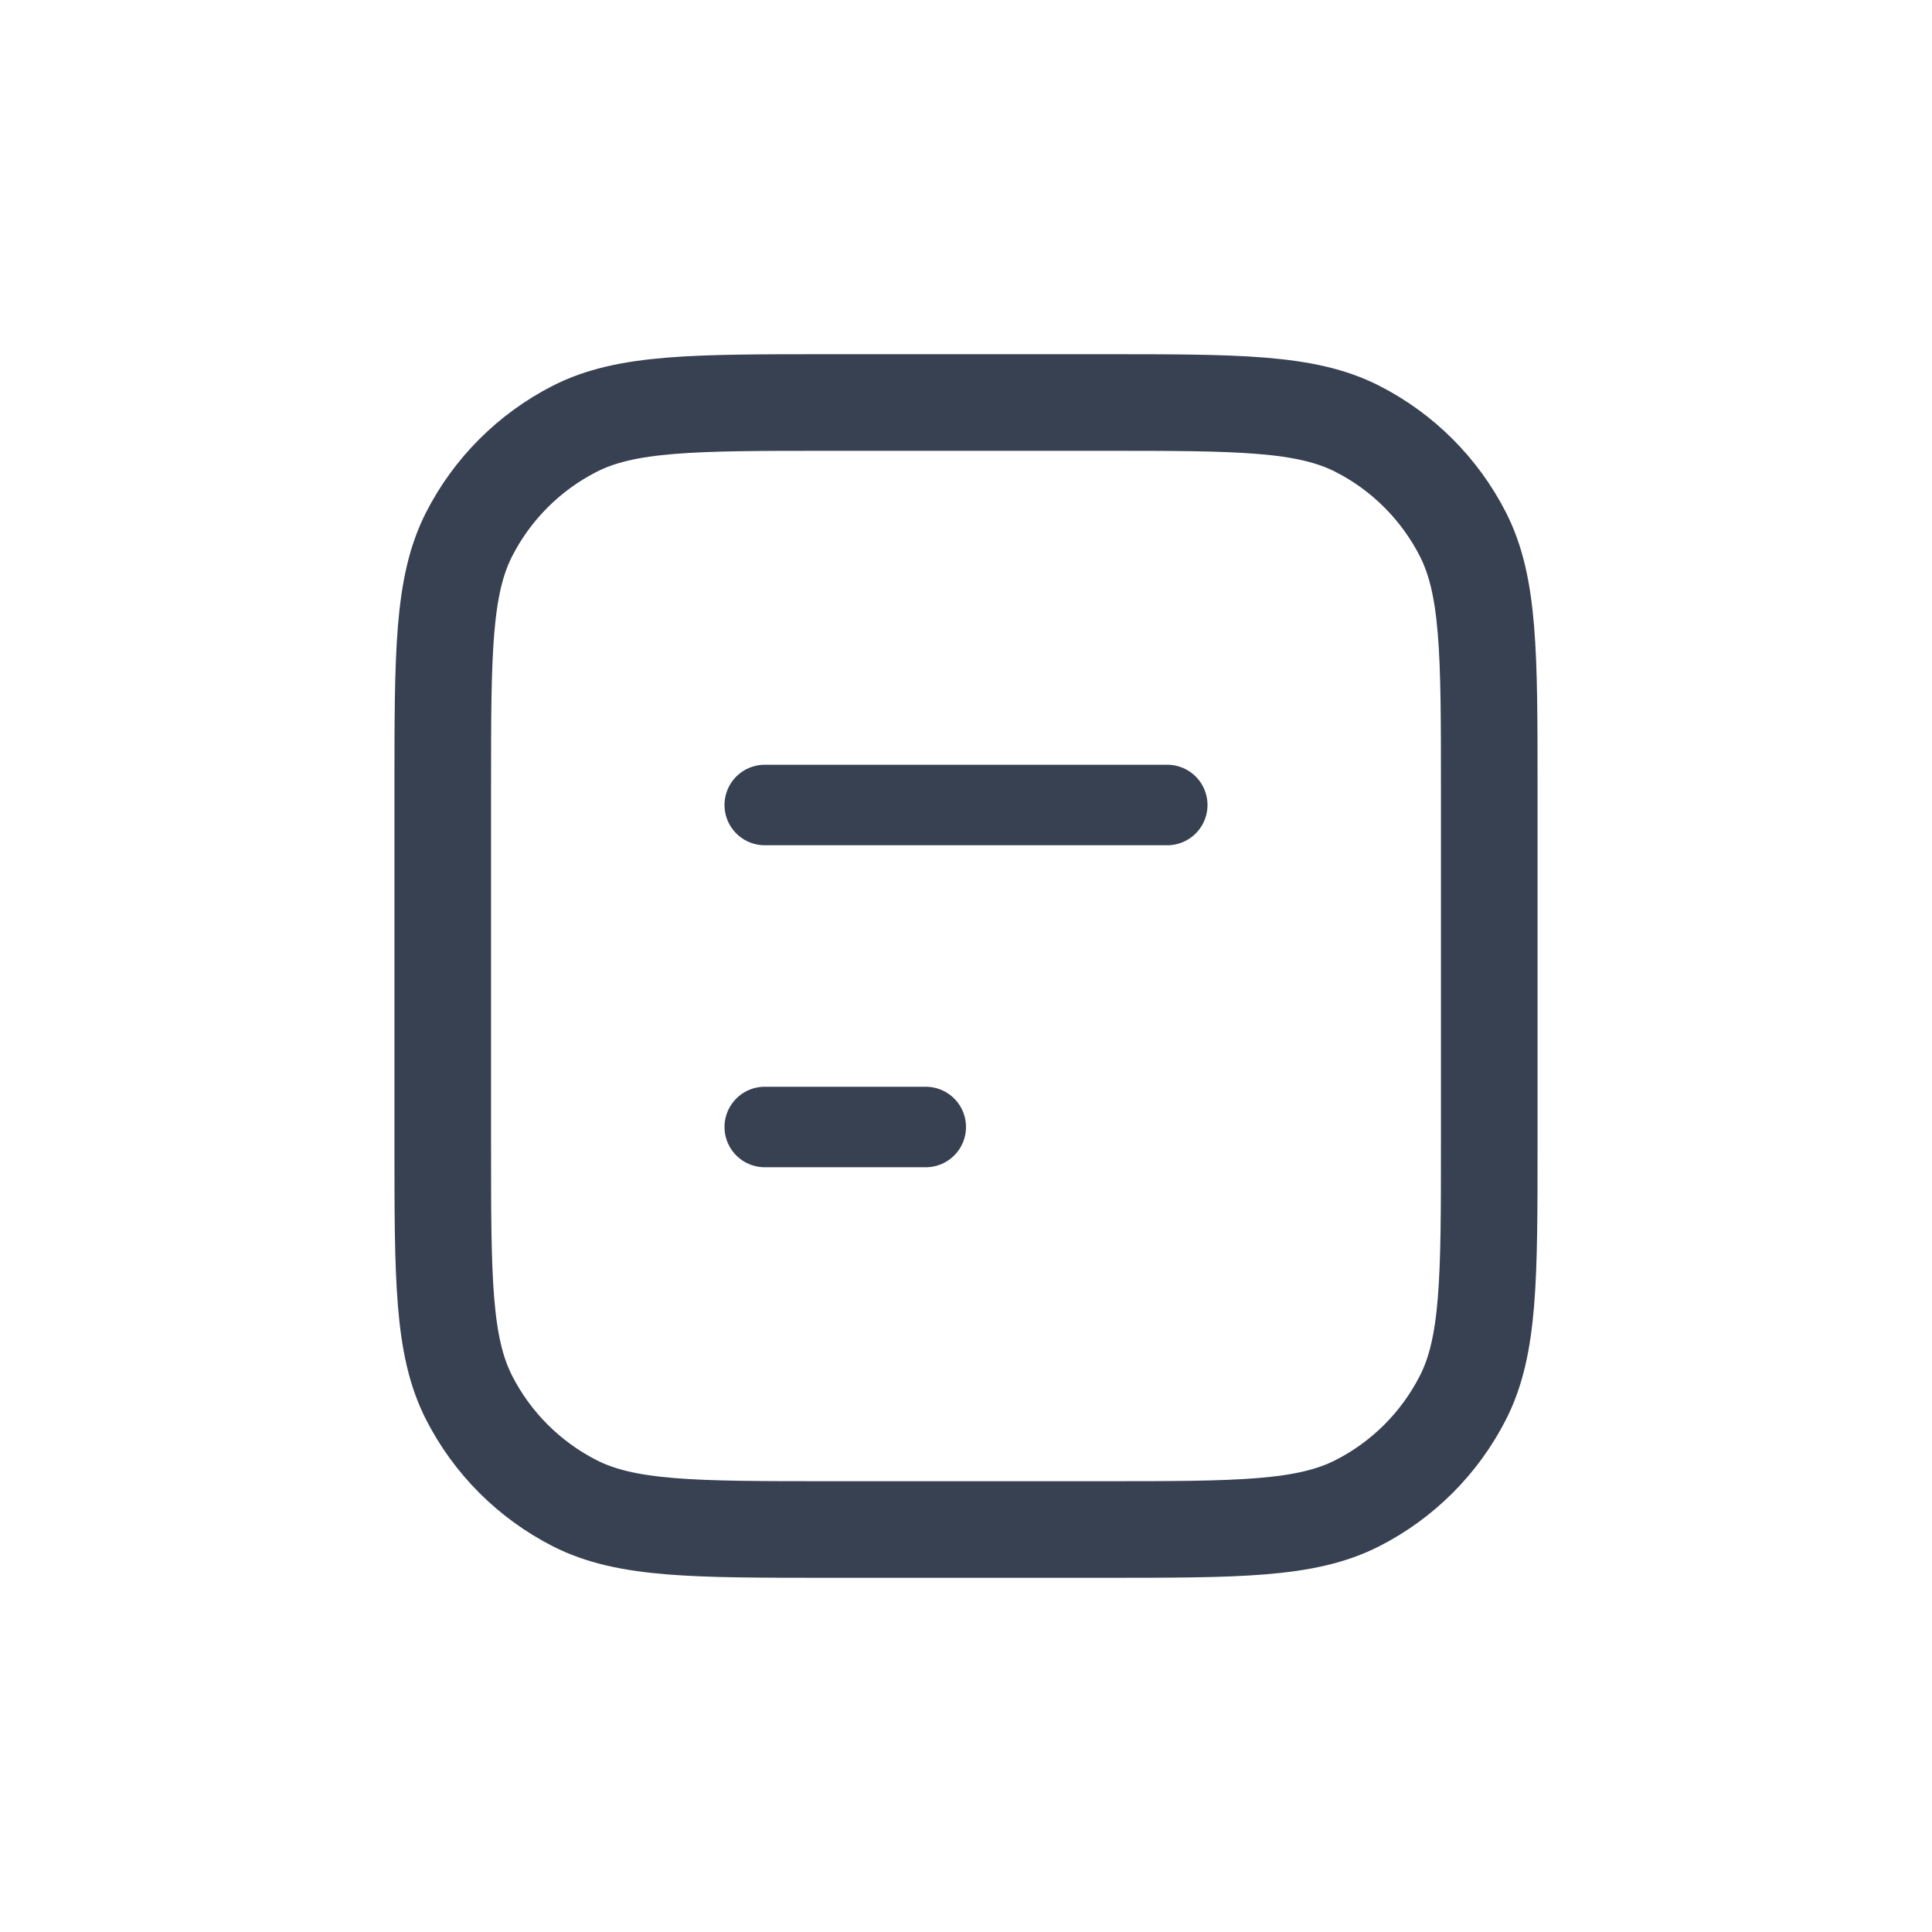 <svg width="24" height="24" viewBox="0 0 24 24" fill="none" xmlns="http://www.w3.org/2000/svg">
<path d="M13.7 5H10.3C8.62 5 7.78 5 7.138 5.327C6.574 5.615 6.115 6.074 5.827 6.638C5.5 7.28 5.5 8.12 5.5 9.8V14.2C5.5 15.88 5.5 16.72 5.827 17.362C6.115 17.927 6.574 18.385 7.138 18.673C7.78 19 8.62 19 10.3 19H13.7C15.38 19 16.22 19 16.862 18.673C17.427 18.385 17.885 17.927 18.173 17.362C18.5 16.72 18.5 15.88 18.5 14.2V9.8C18.5 8.12 18.5 7.28 18.173 6.638C17.885 6.074 17.427 5.615 16.862 5.327C16.22 5 15.38 5 13.7 5Z" stroke="#374151" stroke-width="1.2" stroke-linecap="round"/>
<path d="M9.5 10H14.5" stroke="#374151" stroke-linecap="round"/>
<path d="M9.5 14H11.5" stroke="#374151" stroke-linecap="round"/>
</svg>

